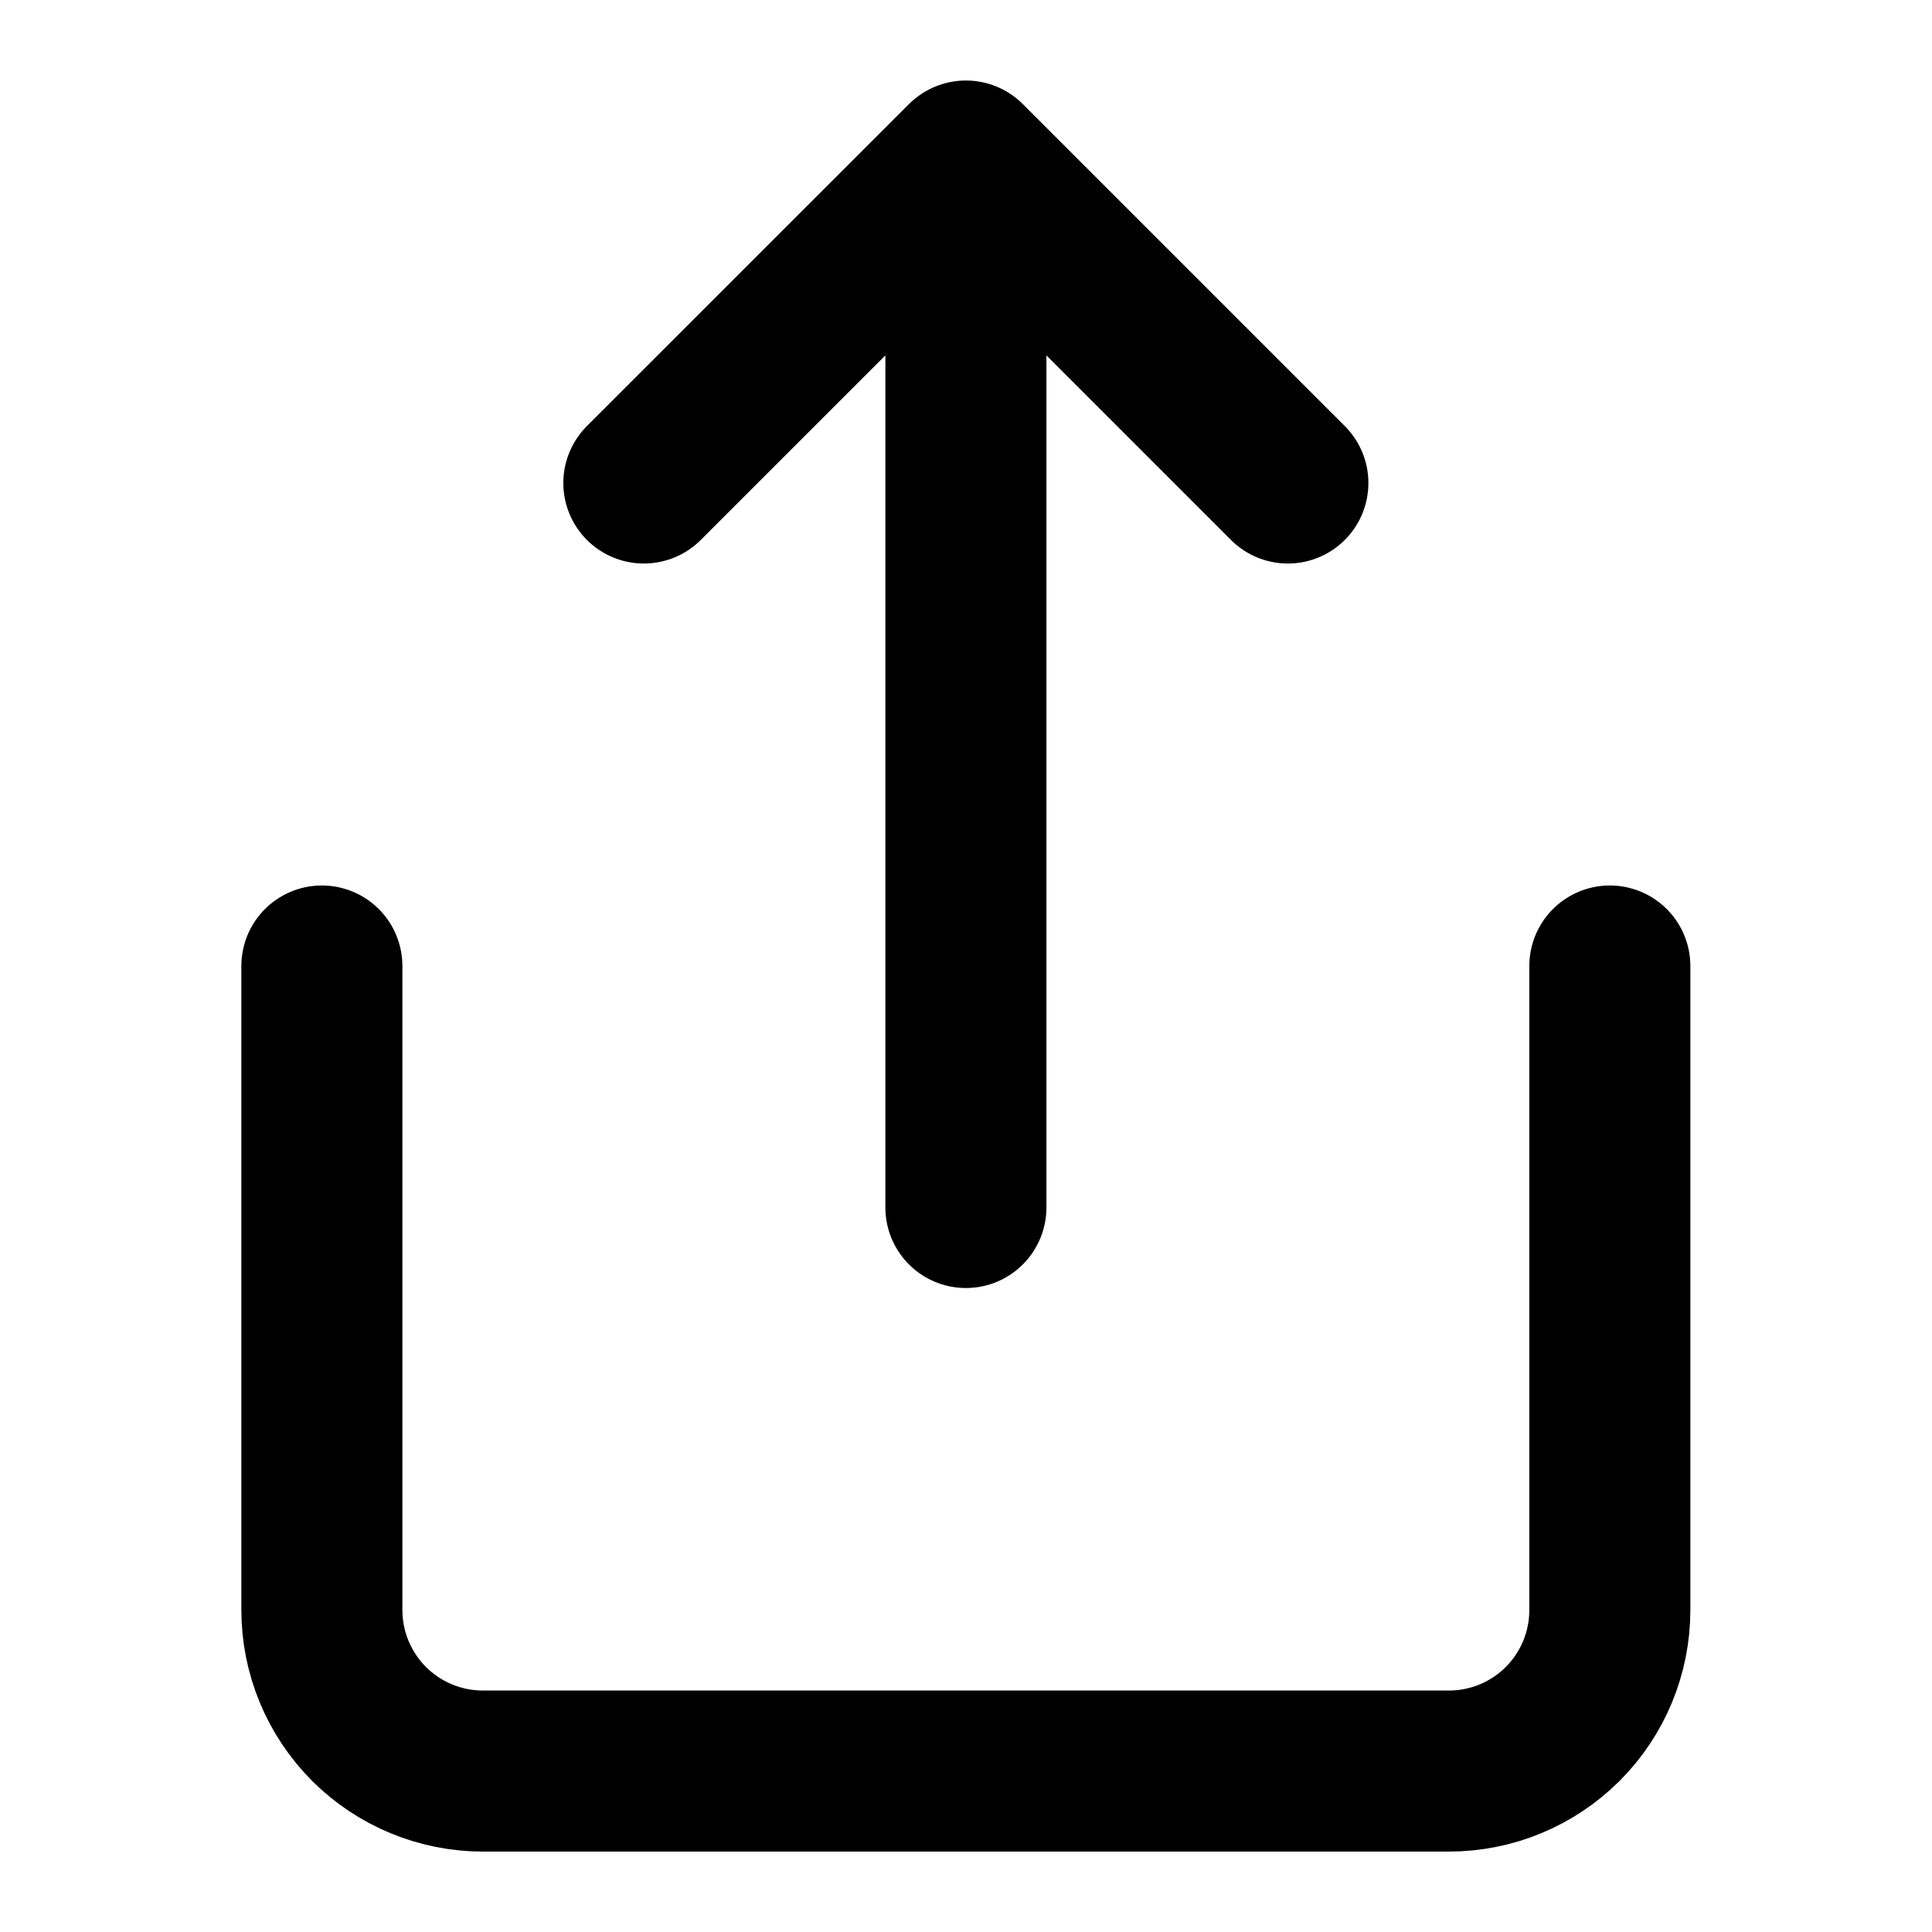 <svg width="20" height="20" viewBox="0 0 20 20" fill="none" xmlns="http://www.w3.org/2000/svg">
<path d="M3.332 10V16.667C3.332 17.109 3.508 17.533 3.82 17.846C4.133 18.158 4.557 18.334 4.999 18.334H14.999C15.441 18.334 15.865 18.158 16.177 17.846C16.49 17.533 16.665 17.109 16.665 16.667V10M13.332 5L9.999 1.667M9.999 1.667L6.665 5M9.999 1.667V12.5" stroke="black" stroke-width="1.667" stroke-linecap="round" stroke-linejoin="round"/>
</svg>
